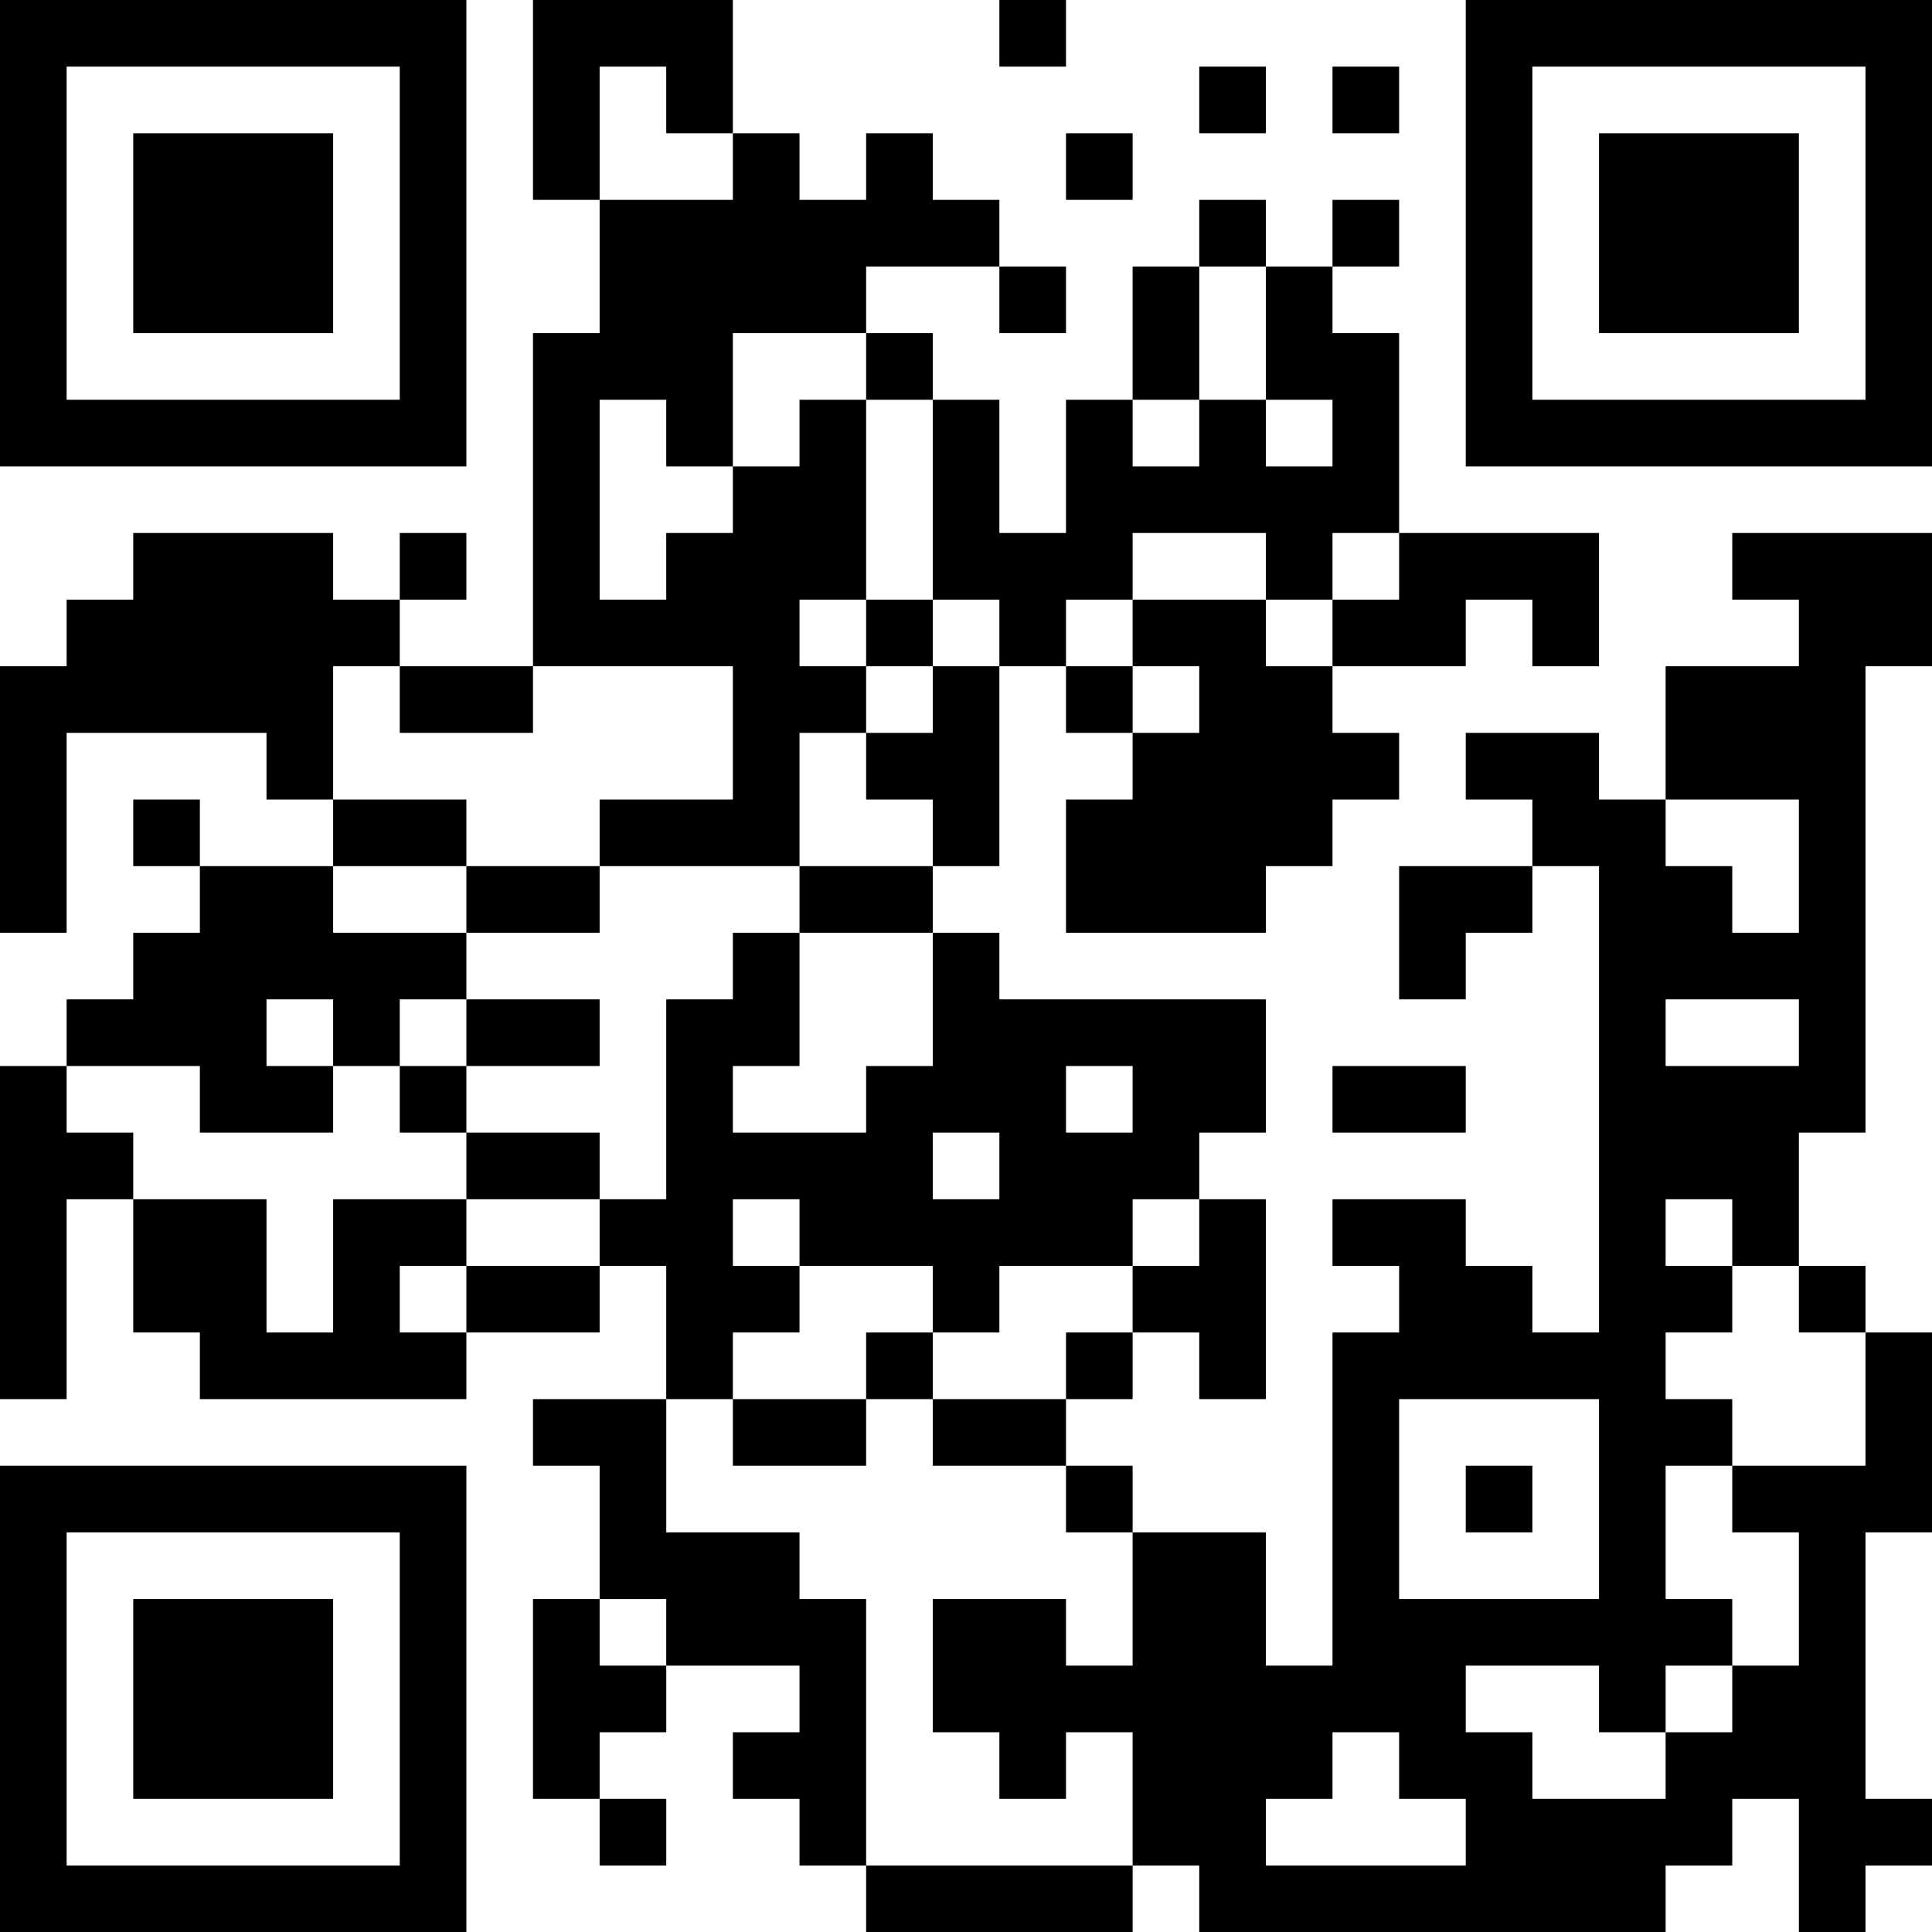 <?xml version="1.0" encoding="UTF-8"?>
<svg xmlns="http://www.w3.org/2000/svg" version="1.1" width="200" height="200" viewBox="0 0 200 200"><rect x="0" y="0" width="200" height="200" fill="#ffffff"/><g transform="scale(6.897)"><g transform="translate(0,0)"><path fill-rule="evenodd" d="M8 0L8 3L9 3L9 5L8 5L8 10L6 10L6 9L7 9L7 8L6 8L6 9L5 9L5 8L2 8L2 9L1 9L1 10L0 10L0 14L1 14L1 11L4 11L4 12L5 12L5 13L3 13L3 12L2 12L2 13L3 13L3 14L2 14L2 15L1 15L1 16L0 16L0 21L1 21L1 18L2 18L2 20L3 20L3 21L7 21L7 20L9 20L9 19L10 19L10 21L8 21L8 22L9 22L9 24L8 24L8 27L9 27L9 28L10 28L10 27L9 27L9 26L10 26L10 25L12 25L12 26L11 26L11 27L12 27L12 28L13 28L13 29L17 29L17 28L18 28L18 29L25 29L25 28L26 28L26 27L27 27L27 29L28 29L28 28L29 28L29 27L28 27L28 23L29 23L29 20L28 20L28 19L27 19L27 17L28 17L28 10L29 10L29 8L26 8L26 9L27 9L27 10L25 10L25 12L24 12L24 11L22 11L22 12L23 12L23 13L21 13L21 15L22 15L22 14L23 14L23 13L24 13L24 20L23 20L23 19L22 19L22 18L20 18L20 19L21 19L21 20L20 20L20 25L19 25L19 23L17 23L17 22L16 22L16 21L17 21L17 20L18 20L18 21L19 21L19 18L18 18L18 17L19 17L19 15L15 15L15 14L14 14L14 13L15 13L15 10L16 10L16 11L17 11L17 12L16 12L16 14L19 14L19 13L20 13L20 12L21 12L21 11L20 11L20 10L22 10L22 9L23 9L23 10L24 10L24 8L21 8L21 5L20 5L20 4L21 4L21 3L20 3L20 4L19 4L19 3L18 3L18 4L17 4L17 6L16 6L16 8L15 8L15 6L14 6L14 5L13 5L13 4L15 4L15 5L16 5L16 4L15 4L15 3L14 3L14 2L13 2L13 3L12 3L12 2L11 2L11 0ZM15 0L15 1L16 1L16 0ZM9 1L9 3L11 3L11 2L10 2L10 1ZM18 1L18 2L19 2L19 1ZM20 1L20 2L21 2L21 1ZM16 2L16 3L17 3L17 2ZM18 4L18 6L17 6L17 7L18 7L18 6L19 6L19 7L20 7L20 6L19 6L19 4ZM11 5L11 7L10 7L10 6L9 6L9 9L10 9L10 8L11 8L11 7L12 7L12 6L13 6L13 9L12 9L12 10L13 10L13 11L12 11L12 13L9 13L9 12L11 12L11 10L8 10L8 11L6 11L6 10L5 10L5 12L7 12L7 13L5 13L5 14L7 14L7 15L6 15L6 16L5 16L5 15L4 15L4 16L5 16L5 17L3 17L3 16L1 16L1 17L2 17L2 18L4 18L4 20L5 20L5 18L7 18L7 19L6 19L6 20L7 20L7 19L9 19L9 18L10 18L10 15L11 15L11 14L12 14L12 16L11 16L11 17L13 17L13 16L14 16L14 14L12 14L12 13L14 13L14 12L13 12L13 11L14 11L14 10L15 10L15 9L14 9L14 6L13 6L13 5ZM17 8L17 9L16 9L16 10L17 10L17 11L18 11L18 10L17 10L17 9L19 9L19 10L20 10L20 9L21 9L21 8L20 8L20 9L19 9L19 8ZM13 9L13 10L14 10L14 9ZM25 12L25 13L26 13L26 14L27 14L27 12ZM7 13L7 14L9 14L9 13ZM7 15L7 16L6 16L6 17L7 17L7 18L9 18L9 17L7 17L7 16L9 16L9 15ZM25 15L25 16L27 16L27 15ZM16 16L16 17L17 17L17 16ZM20 16L20 17L22 17L22 16ZM14 17L14 18L15 18L15 17ZM11 18L11 19L12 19L12 20L11 20L11 21L10 21L10 23L12 23L12 24L13 24L13 28L17 28L17 26L16 26L16 27L15 27L15 26L14 26L14 24L16 24L16 25L17 25L17 23L16 23L16 22L14 22L14 21L16 21L16 20L17 20L17 19L18 19L18 18L17 18L17 19L15 19L15 20L14 20L14 19L12 19L12 18ZM25 18L25 19L26 19L26 20L25 20L25 21L26 21L26 22L25 22L25 24L26 24L26 25L25 25L25 26L24 26L24 25L22 25L22 26L23 26L23 27L25 27L25 26L26 26L26 25L27 25L27 23L26 23L26 22L28 22L28 20L27 20L27 19L26 19L26 18ZM13 20L13 21L11 21L11 22L13 22L13 21L14 21L14 20ZM21 21L21 24L24 24L24 21ZM22 22L22 23L23 23L23 22ZM9 24L9 25L10 25L10 24ZM20 26L20 27L19 27L19 28L22 28L22 27L21 27L21 26ZM0 0L0 7L7 7L7 0ZM1 1L1 6L6 6L6 1ZM2 2L2 5L5 5L5 2ZM22 0L22 7L29 7L29 0ZM23 1L23 6L28 6L28 1ZM24 2L24 5L27 5L27 2ZM0 22L0 29L7 29L7 22ZM1 23L1 28L6 28L6 23ZM2 24L2 27L5 27L5 24Z" fill="#000000"/></g></g></svg>
